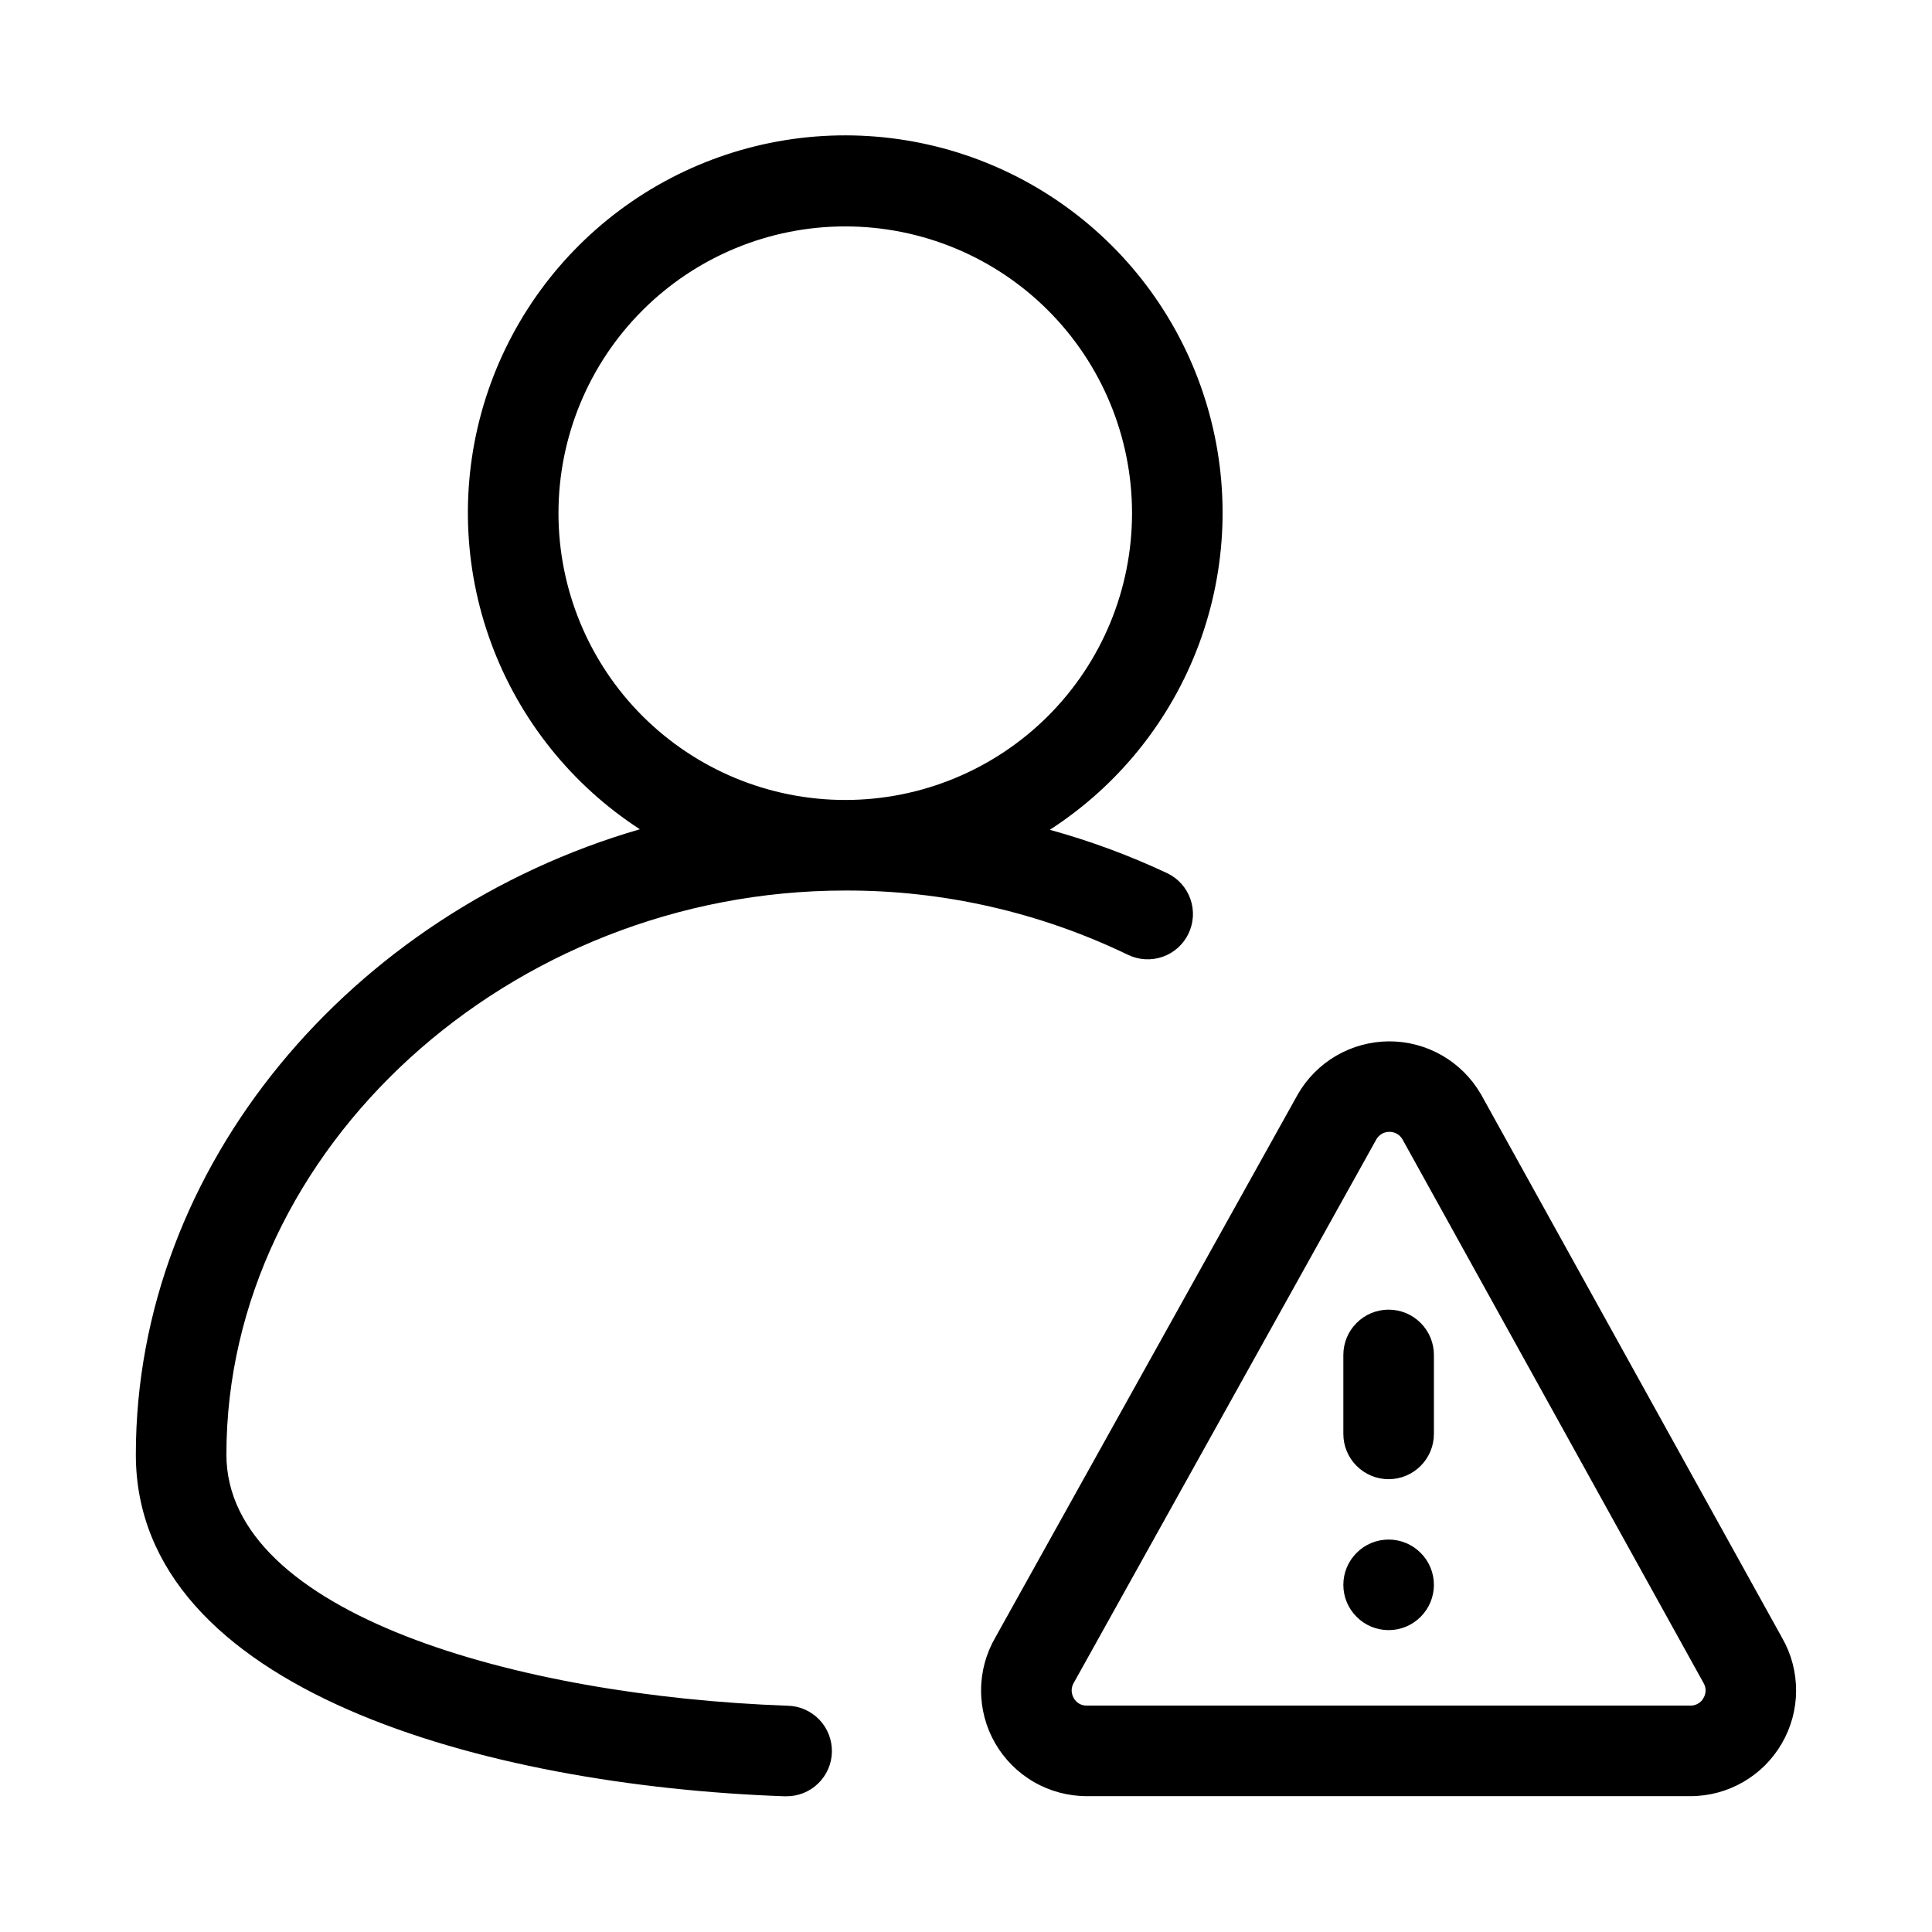 <svg xmlns="http://www.w3.org/2000/svg" width="32" height="32" viewBox="0 0 32 32"><path d="M23 21.692C22.801 21.692 22.61 21.771 22.47 21.912C22.329 22.052 22.25 22.243 22.25 22.442V23.75C22.25 23.949 22.329 24.14 22.47 24.28C22.61 24.421 22.801 24.5 23 24.5C23.199 24.5 23.39 24.421 23.53 24.28C23.671 24.14 23.75 23.949 23.75 23.75V22.442C23.75 22.243 23.671 22.052 23.53 21.912C23.39 21.771 23.199 21.692 23 21.692ZM23 27C23.199 27 23.39 26.921 23.53 26.78C23.671 26.64 23.75 26.449 23.75 26.25C23.75 26.051 23.671 25.86 23.53 25.72C23.39 25.579 23.199 25.5 23 25.5C22.801 25.5 22.61 25.579 22.47 25.72C22.329 25.86 22.25 26.051 22.25 26.25C22.25 26.449 22.329 26.64 22.47 26.78C22.61 26.921 22.801 27 23 27Z M29.52 27.133L24.533 18.131L24.524 18.116C24.369 17.851 24.147 17.631 23.881 17.479C23.614 17.326 23.312 17.247 23.005 17.248C22.698 17.25 22.397 17.332 22.132 17.486C21.866 17.641 21.646 17.863 21.494 18.129L16.488 27.118C16.333 27.384 16.25 27.686 16.25 27.994C16.248 28.302 16.329 28.605 16.482 28.872C16.636 29.139 16.857 29.361 17.124 29.515C17.39 29.669 17.693 29.75 18.001 29.75H28C28.306 29.75 28.607 29.669 28.872 29.516C29.138 29.363 29.358 29.143 29.512 28.878C29.666 28.613 29.748 28.313 29.749 28.007C29.75 27.7 29.672 27.399 29.52 27.133ZM28.216 28.123C28.195 28.162 28.164 28.195 28.125 28.217C28.087 28.24 28.043 28.251 27.999 28.25H18.001C17.957 28.251 17.913 28.24 17.875 28.218C17.837 28.196 17.805 28.164 17.784 28.125C17.761 28.085 17.749 28.038 17.75 27.992C17.752 27.945 17.766 27.9 17.792 27.861L22.797 18.871C22.819 18.833 22.85 18.802 22.887 18.78C22.925 18.759 22.968 18.747 23.011 18.747C23.054 18.746 23.097 18.757 23.135 18.778C23.173 18.799 23.204 18.83 23.227 18.867L28.215 27.874C28.238 27.912 28.25 27.955 28.25 27.999C28.25 28.043 28.238 28.086 28.215 28.124L28.216 28.123ZM14 14.75C15.622 14.745 17.223 15.11 18.683 15.815C18.862 15.901 19.068 15.913 19.256 15.848C19.444 15.782 19.598 15.645 19.684 15.466C19.771 15.286 19.783 15.08 19.717 14.892C19.652 14.704 19.514 14.55 19.335 14.464C18.708 14.169 18.056 13.928 17.388 13.744C18.521 13.013 19.388 11.935 19.858 10.671C20.328 9.406 20.377 8.024 19.996 6.73C19.616 5.436 18.828 4.3 17.748 3.491C16.669 2.682 15.357 2.244 14.008 2.242C12.659 2.24 11.346 2.675 10.265 3.481C9.184 4.287 8.392 5.421 8.008 6.714C7.624 8.007 7.669 9.39 8.136 10.655C8.603 11.92 9.467 13.001 10.598 13.735C5.825 15.12 2.25 19.301 2.25 24.092C2.25 27.986 8.035 29.575 12.99 29.752H13.016C13.215 29.755 13.407 29.68 13.55 29.541C13.693 29.403 13.776 29.214 13.779 29.015C13.782 28.816 13.707 28.624 13.569 28.481C13.43 28.338 13.241 28.255 13.042 28.252C8.568 28.092 3.75 26.722 3.75 24.092C3.75 19.028 8.444 14.75 14 14.75ZM9.25 8.5C9.25 7.24 9.75 6.032 10.641 5.141C11.532 4.25 12.74 3.75 14 3.75C15.26 3.75 16.468 4.25 17.359 5.141C18.25 6.032 18.75 7.24 18.75 8.5C18.75 9.76 18.25 10.968 17.359 11.859C16.468 12.749 15.26 13.25 14 13.25C12.74 13.25 11.532 12.749 10.641 11.859C9.75 10.968 9.25 9.76 9.25 8.5Z"/></svg>